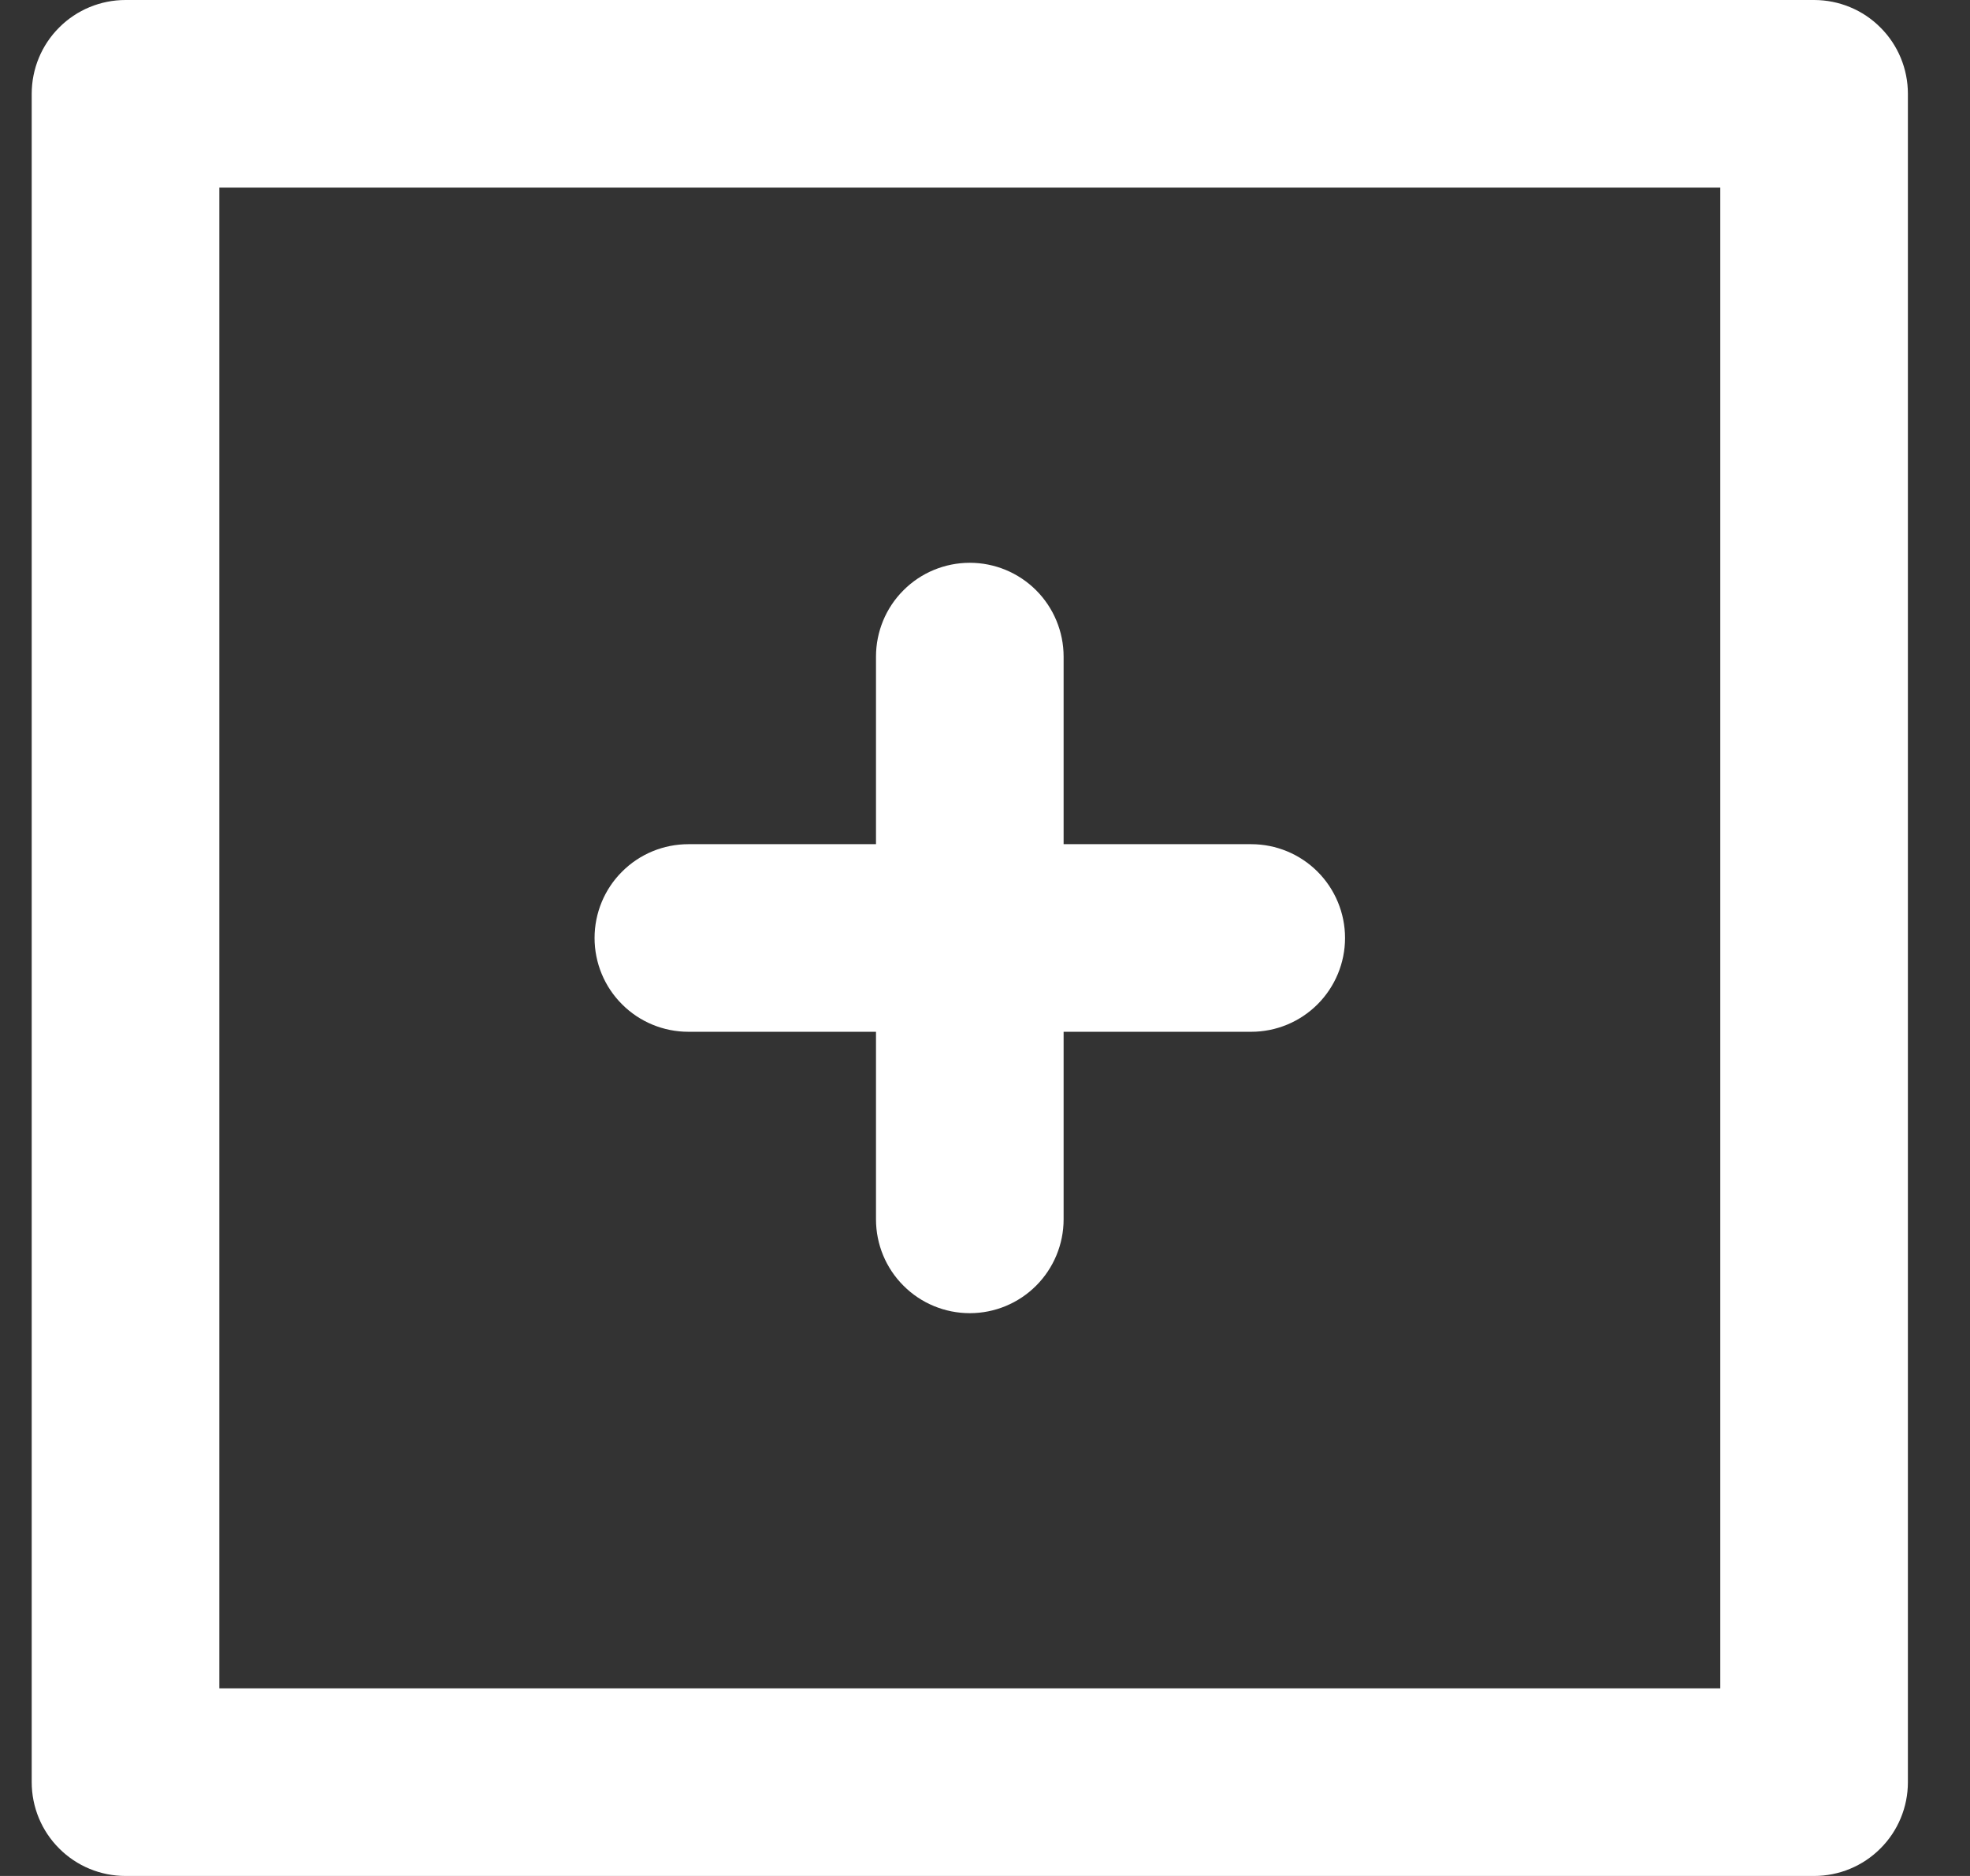 <svg width="21" height="20" viewBox="0 0 21 20" fill="none" xmlns="http://www.w3.org/2000/svg">
<rect x="0" y="0" width="21" height="20" fill="#333333" stroke="none"/>
<path d="M7.338 11H9.338V13C9.338 13.265 9.443 13.52 9.631 13.707C9.818 13.895 10.073 14 10.338 14C10.603 14 10.857 13.895 11.045 13.707C11.232 13.52 11.338 13.265 11.338 13V11H13.338C13.603 11 13.857 10.895 14.045 10.707C14.232 10.52 14.338 10.265 14.338 10C14.338 9.735 14.232 9.48 14.045 9.293C13.857 9.105 13.603 9 13.338 9H11.338V7C11.338 6.735 11.232 6.48 11.045 6.293C10.857 6.105 10.603 6 10.338 6C10.073 6 9.818 6.105 9.631 6.293C9.443 6.48 9.338 6.735 9.338 7V9H7.338C7.073 9 6.818 9.105 6.631 9.293C6.443 9.48 6.338 9.735 6.338 10C6.338 10.265 6.443 10.52 6.631 10.707C6.818 10.895 7.073 11 7.338 11ZM19.338 0H1.338C1.073 0 0.818 0.105 0.631 0.293C0.443 0.48 0.338 0.735 0.338 1V19C0.338 19.265 0.443 19.52 0.631 19.707C0.818 19.895 1.073 20 1.338 20H19.338C19.603 20 19.858 19.895 20.045 19.707C20.233 19.52 20.338 19.265 20.338 19V1C20.338 0.735 20.233 0.48 20.045 0.293C19.858 0.105 19.603 0 19.338 0ZM18.338 18H2.338V2H18.338V18Z" fill="white"/>
</svg>

